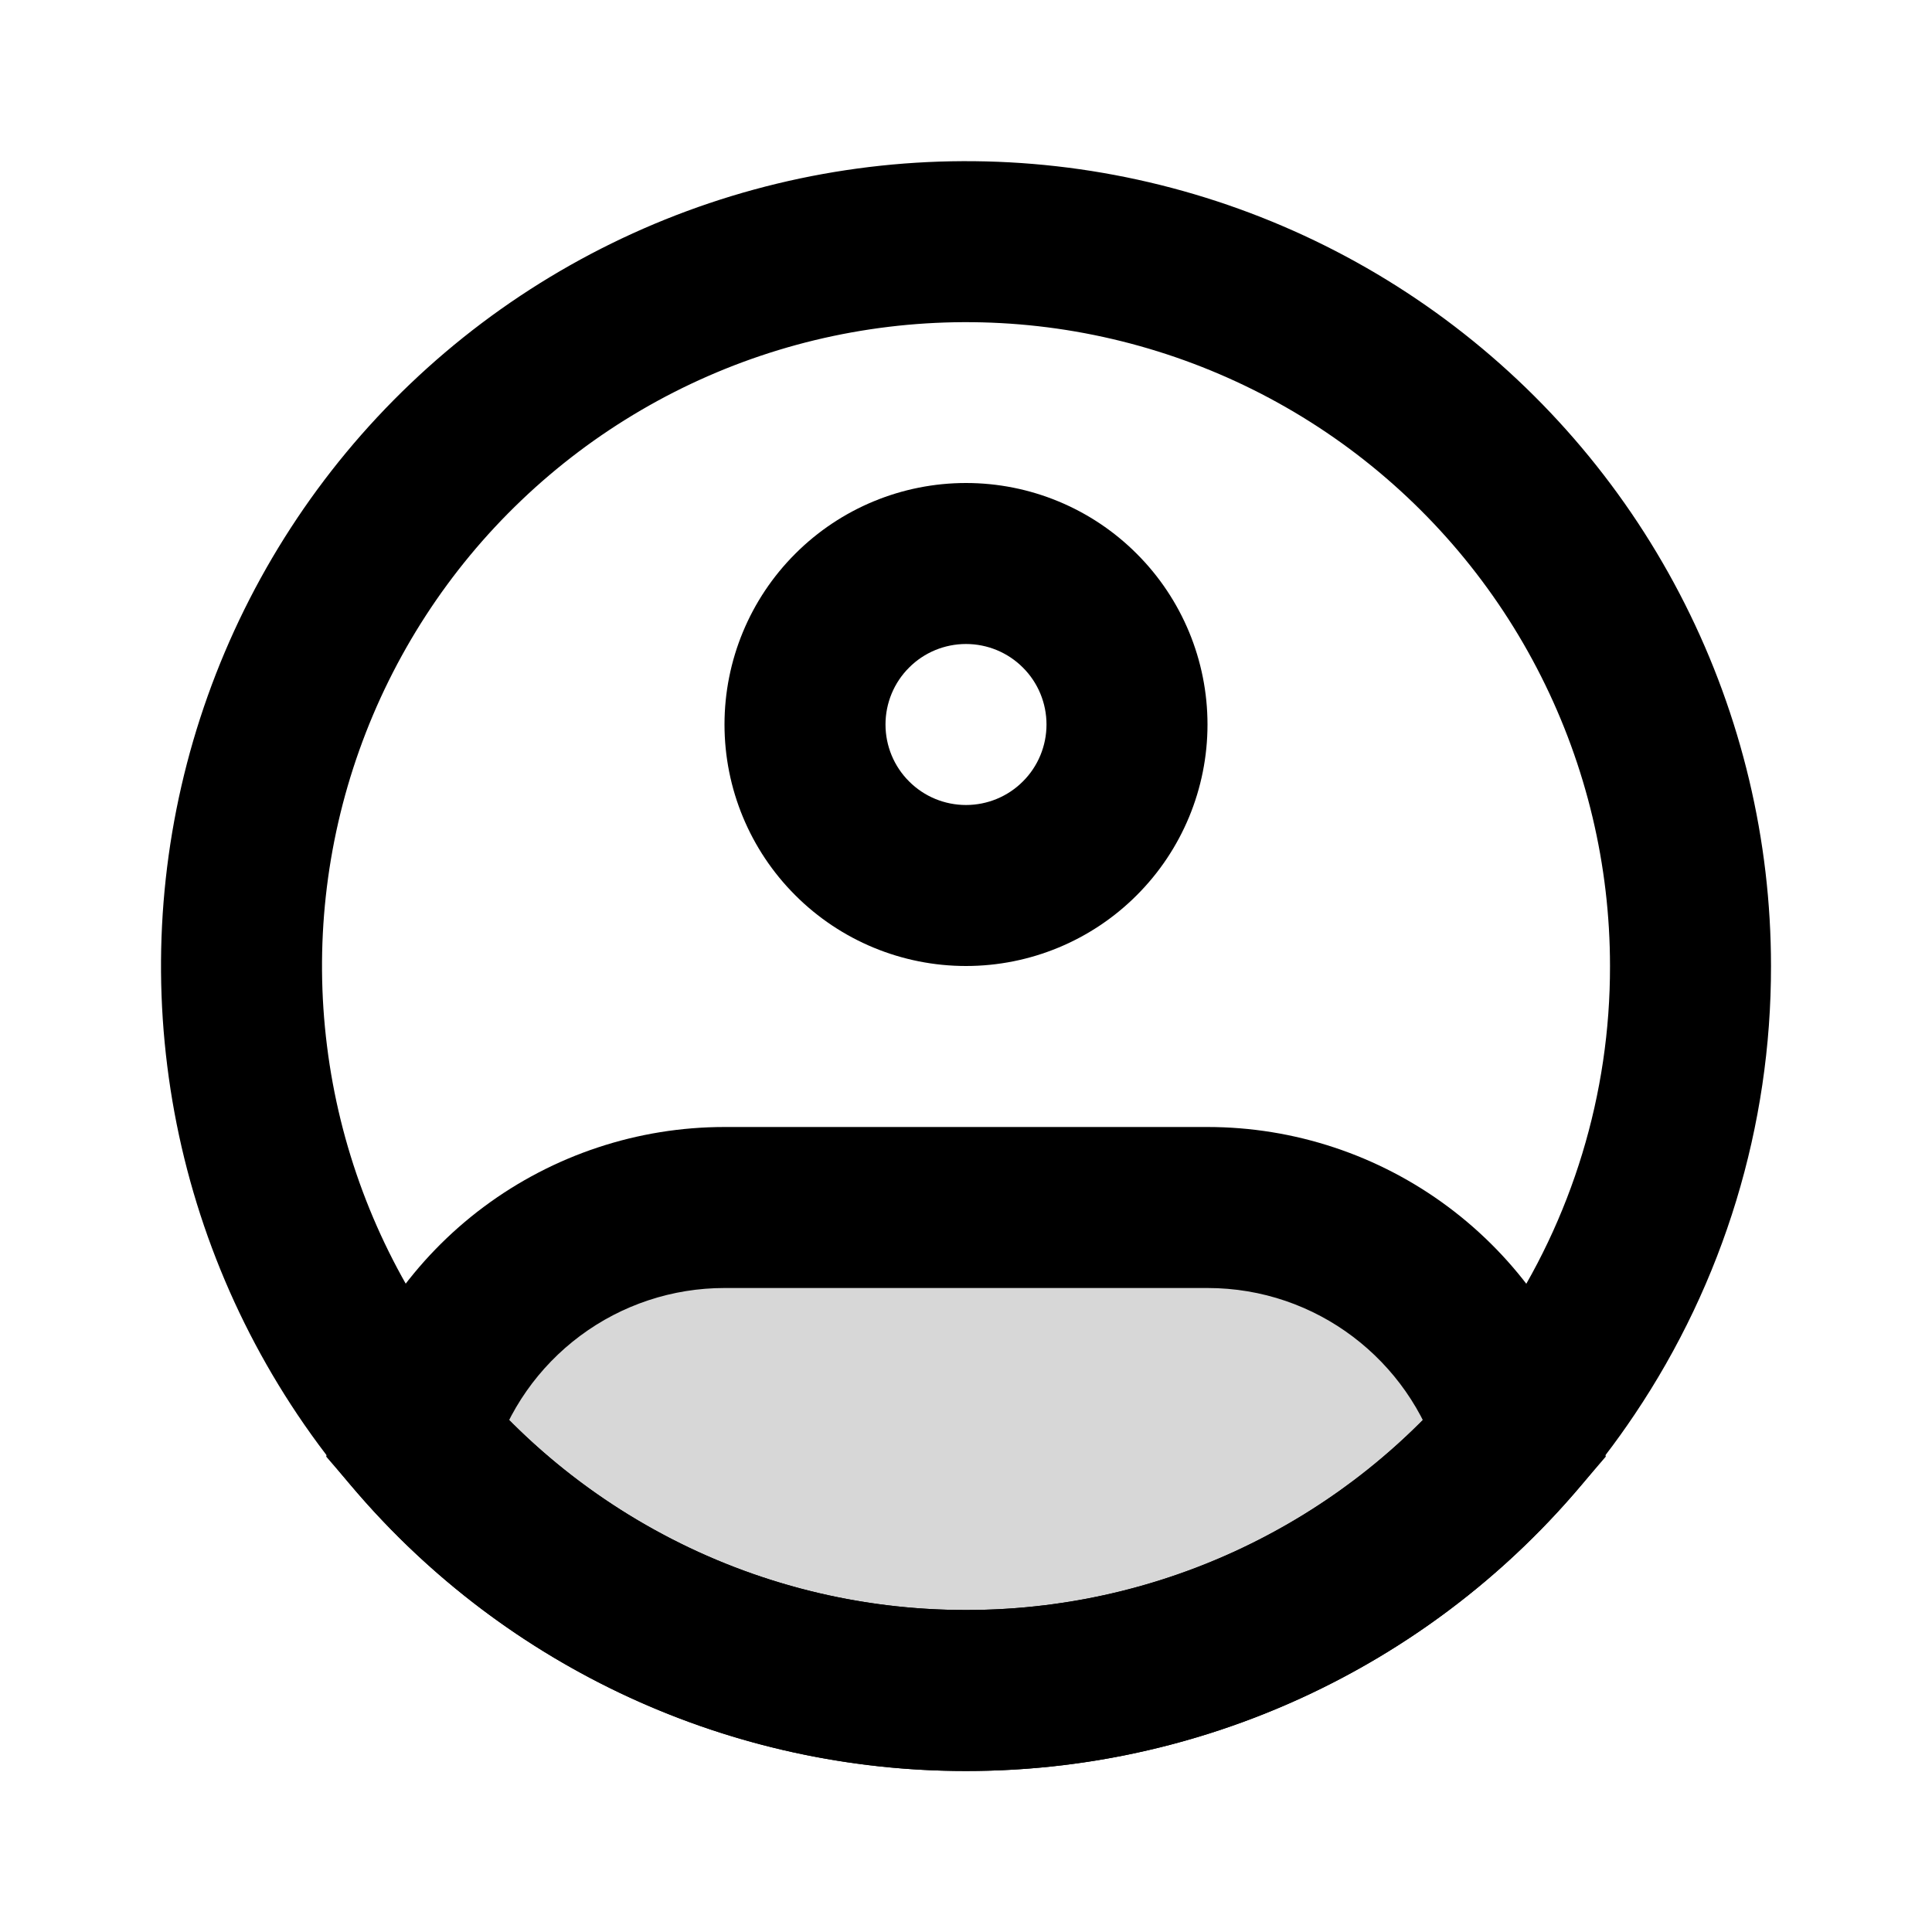 <svg width="24" height="24" viewBox="0 0 24 24" fill="none" xmlns="http://www.w3.org/2000/svg">
<path opacity="0.16" d="M15 15H9C8.139 15 7.3 15.278 6.61 15.793C5.919 16.307 5.413 17.031 5.166 17.856C6.01 18.843 7.058 19.635 8.238 20.178C9.418 20.721 10.701 21.001 12 21C13.299 21.001 14.582 20.721 15.762 20.178C16.942 19.635 17.99 18.843 18.834 17.856C18.587 17.031 18.081 16.307 17.39 15.793C16.7 15.278 15.861 15 15 15Z" fill="black"/>
<path d="M21 12C21.003 13.787 20.471 15.534 19.474 17.016C18.651 18.243 17.539 19.248 16.235 19.943C14.932 20.638 13.477 21.001 12 21C10.523 21.001 9.068 20.638 7.765 19.943C6.461 19.248 5.349 18.243 4.526 17.016C3.743 15.848 3.244 14.514 3.07 13.118C2.895 11.723 3.05 10.307 3.522 8.982C3.994 7.658 4.769 6.462 5.786 5.492C6.803 4.521 8.034 3.802 9.379 3.392C10.723 2.983 12.146 2.894 13.531 3.133C14.917 3.373 16.227 3.933 17.357 4.77C18.486 5.607 19.405 6.697 20.037 7.952C20.67 9.208 21 10.594 21 12Z" stroke="black" stroke-width="2"/>
<path d="M13 9C13 9.265 12.895 9.52 12.707 9.707C12.52 9.895 12.265 10 12 10V12C12.796 12 13.559 11.684 14.121 11.121C14.684 10.559 15 9.796 15 9H13ZM12 10C11.735 10 11.48 9.895 11.293 9.707C11.105 9.52 11 9.265 11 9H9C9 9.796 9.316 10.559 9.879 11.121C10.441 11.684 11.204 12 12 12V10ZM11 9C11 8.735 11.105 8.48 11.293 8.293C11.48 8.105 11.735 8 12 8V6C11.204 6 10.441 6.316 9.879 6.879C9.316 7.441 9 8.204 9 9H11ZM12 8C12.265 8 12.52 8.105 12.707 8.293C12.895 8.48 13 8.735 13 9H15C15 8.204 14.684 7.441 14.121 6.879C13.559 6.316 12.796 6 12 6V8ZM5.166 17.856L4.207 17.571L4.052 18.094L4.407 18.507L5.166 17.856ZM18.834 17.856L19.594 18.507L19.948 18.094L19.793 17.571L18.834 17.856ZM9 16H15V14H9V16ZM9 14C7.923 14 6.875 14.348 6.011 14.991C5.148 15.634 4.515 16.539 4.207 17.571L6.124 18.141C6.309 17.522 6.689 16.98 7.207 16.594C7.725 16.208 8.354 16 9 16V14ZM12 20C10.845 20.001 9.704 19.752 8.656 19.27C7.607 18.787 6.675 18.083 5.925 17.205L4.407 18.507C5.345 19.604 6.509 20.484 7.82 21.087C9.131 21.69 10.557 22.001 12 22V20ZM15 16C16.357 16 17.506 16.902 17.876 18.142L19.793 17.571C19.485 16.539 18.851 15.634 17.988 14.991C17.125 14.348 16.077 14 15 14V16ZM18.075 17.205C17.325 18.083 16.393 18.787 15.344 19.27C14.296 19.752 13.155 20.001 12 20V22C13.443 22.001 14.869 21.69 16.18 21.087C17.491 20.484 18.656 19.604 19.594 18.507L18.075 17.205Z" fill="black"/>
</svg>

